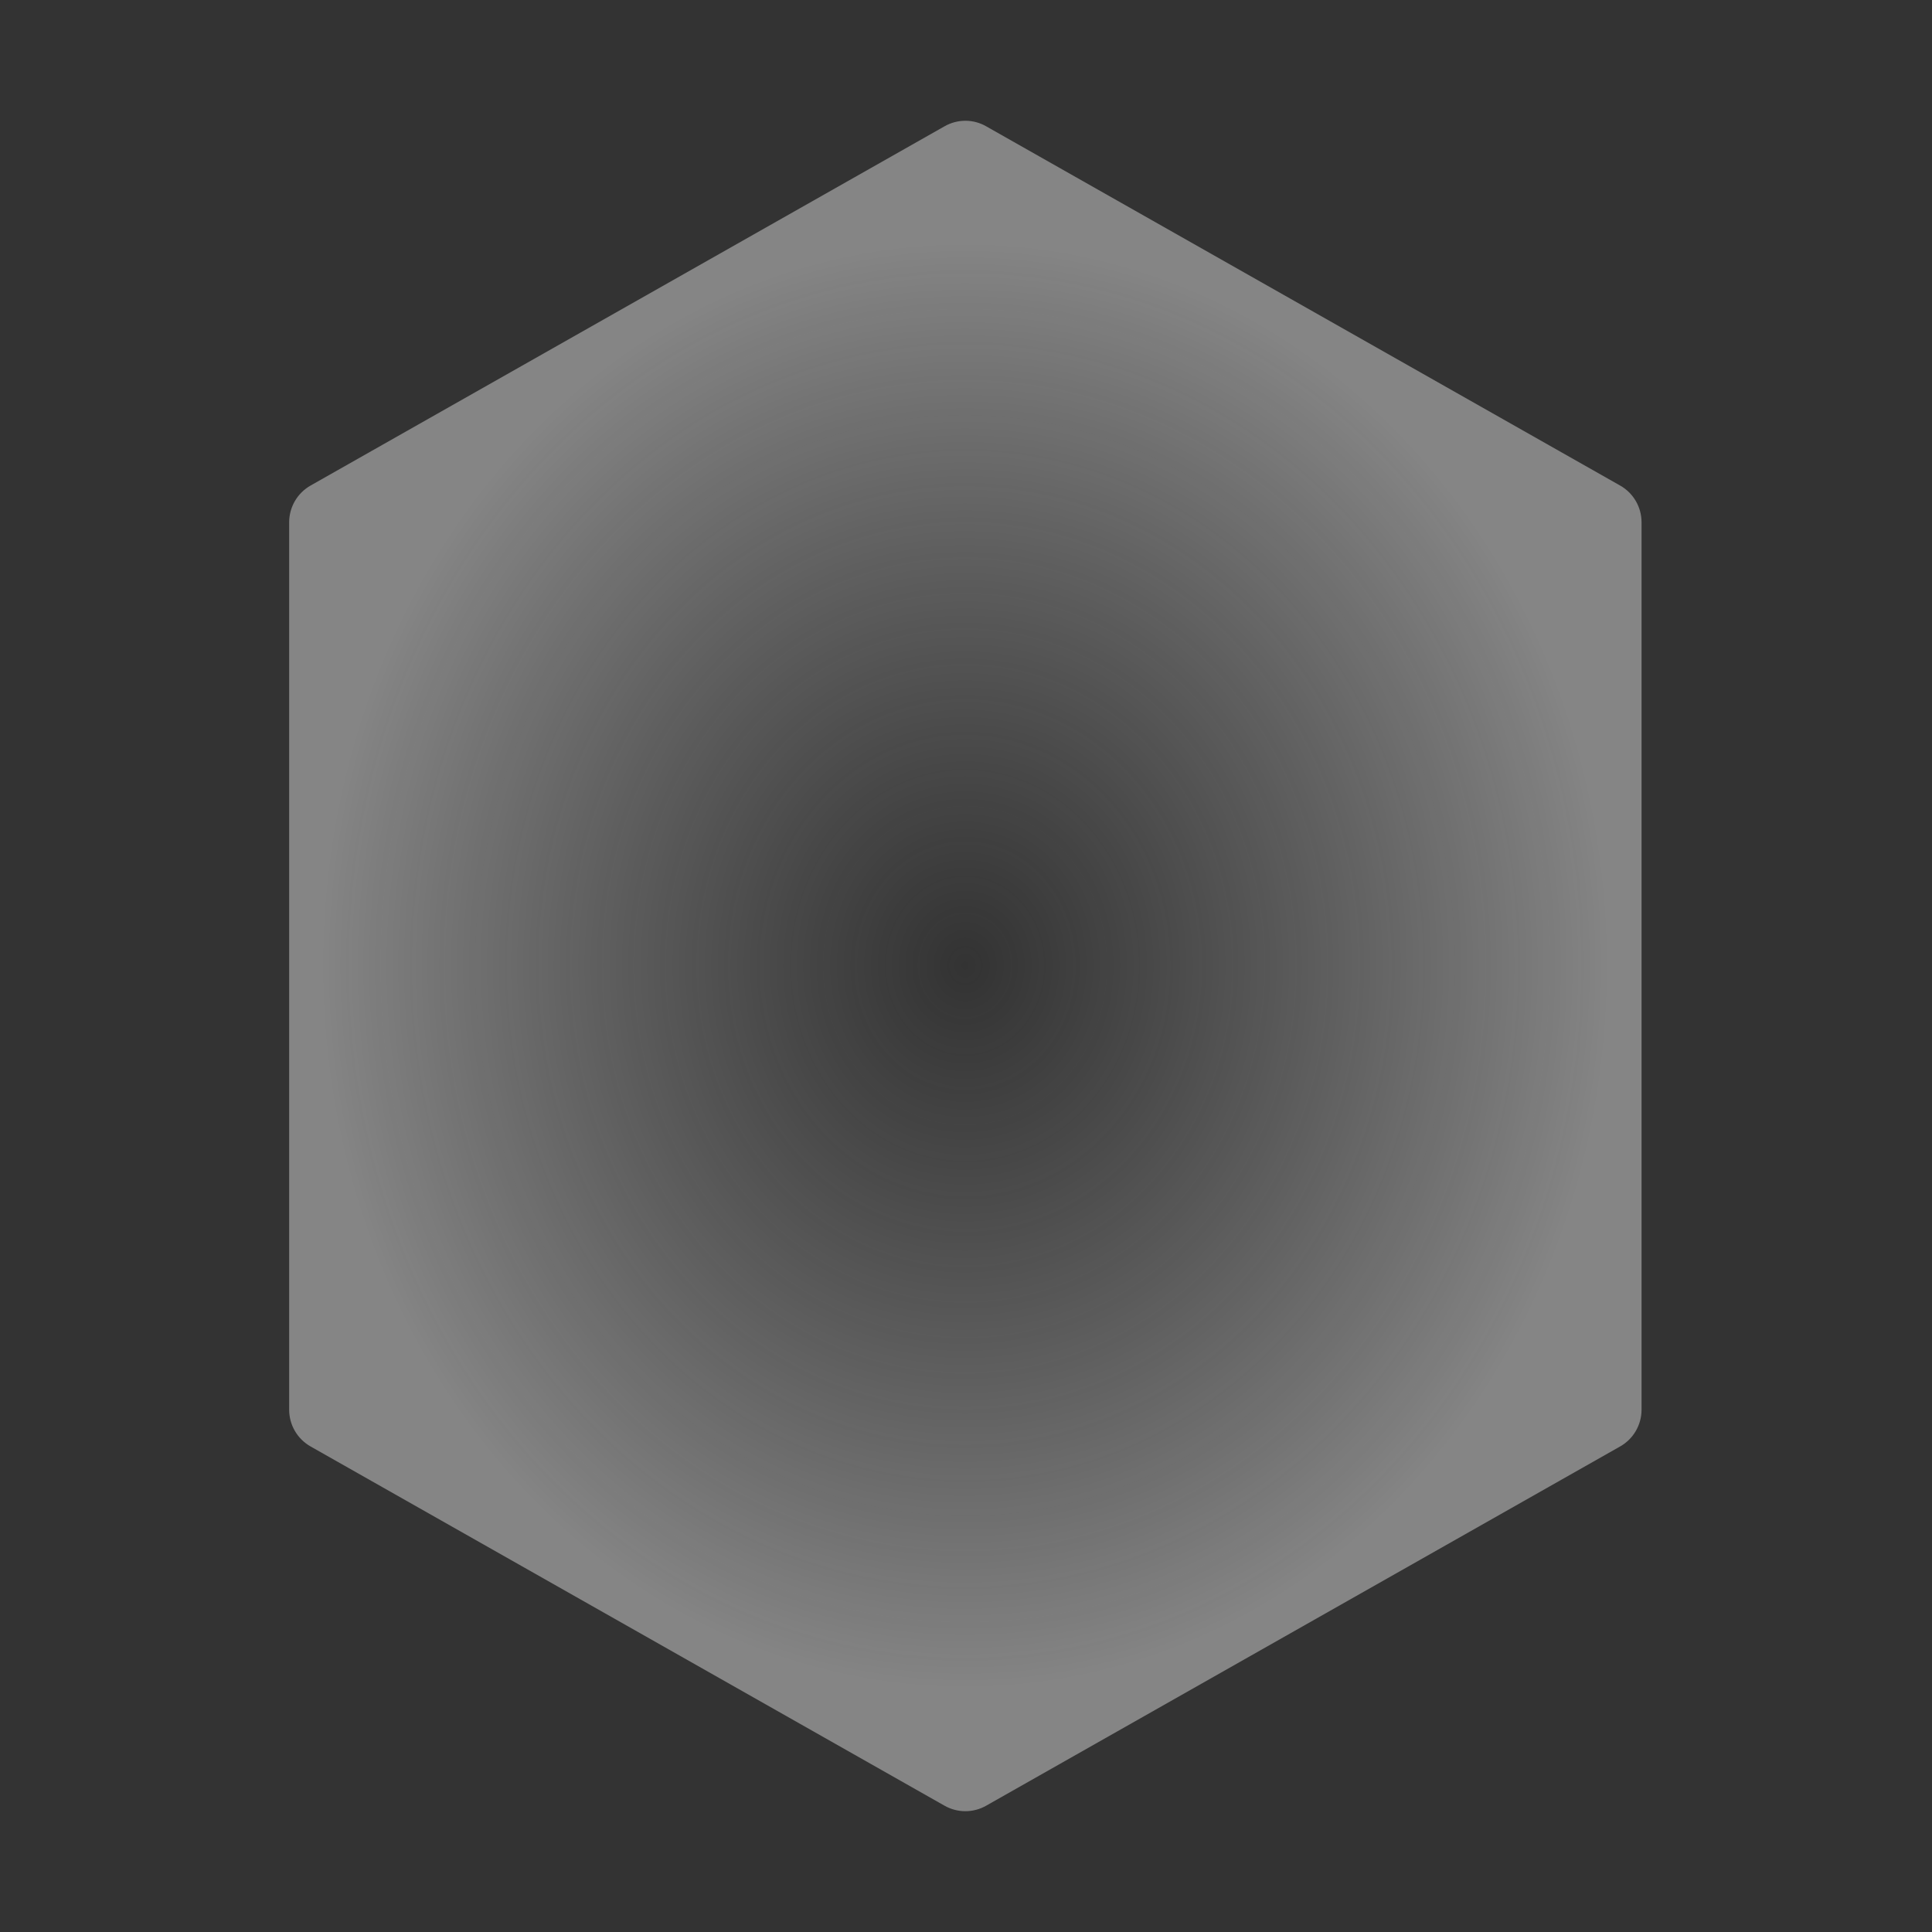 <?xml version="1.0" encoding="UTF-8" standalone="no"?>
<!-- Created with Inkscape (http://www.inkscape.org/) -->

<svg
   xmlns:dc="http://purl.org/dc/elements/1.1/"
   xmlns:cc="http://creativecommons.org/ns#"
   xmlns:rdf="http://www.w3.org/1999/02/22-rdf-syntax-ns#"
   xmlns:svg="http://www.w3.org/2000/svg"
   xmlns="http://www.w3.org/2000/svg"
   xmlns:xlink="http://www.w3.org/1999/xlink"
   xmlns:sodipodi="http://sodipodi.sourceforge.net/DTD/sodipodi-0.dtd"
   xmlns:inkscape="http://www.inkscape.org/namespaces/inkscape"
   width="48px"
   height="48px"
   viewBox="0 0 48 48"
   version="1.1"
   id="SVGRoot"
   inkscape:version="0.92.4 (5da689c313, 2019-01-14)"
   sodipodi:docname="hover_clear_improve.svg"
   inkscape:export-filename="C:\Users\Admin\Documents\Rainmeter\Skins\Honeycomb-NG\@Resources\Images\openshot.png"
   inkscape:export-xdpi="512"
   inkscape:export-ydpi="512">
  <rect x="0" y="0" width="48" height="48" fill="#333333" stroke="none"/>
  <defs
     id="defs1995">
    <linearGradient
       id="linearGradient831"
       inkscape:collect="always">
      <stop
         id="stop827"
         offset="0"
         style="stop-color:#e3e3e3;stop-opacity:0" />
      <stop
         id="stop829"
         offset="1"
         style="stop-color:#ffffff;stop-opacity:1" />
    </linearGradient>
    <radialGradient
       gradientUnits="userSpaceOnUse"
       gradientTransform="matrix(0.953,8.2760855e-4,-9.3011414e-4,1.071,1.143,-1.733)"
       r="16"
       fy="23.999"
       fx="24"
       cy="23.999"
       cx="24"
       id="radialGradient833"
       xlink:href="#linearGradient831"
       inkscape:collect="always" />
  </defs>
  <sodipodi:namedview
     id="base"
     pagecolor="#ffffff"
     bordercolor="#666666"
     borderopacity="1.0"
     inkscape:pageopacity="0.0"
     inkscape:pageshadow="2"
     inkscape:zoom="13.202999"
     inkscape:cx="-0.74404093"
     inkscape:cy="29.878492"
     inkscape:document-units="px"
     inkscape:current-layer="layer1"
     showgrid="true"
     inkscape:window-width="1920"
     inkscape:window-height="1017"
     inkscape:window-x="-8"
     inkscape:window-y="-8"
     inkscape:window-maximized="1"
     inkscape:grid-bbox="true">
    <inkscape:grid
       type="xygrid"
       id="grid2562" />
  </sodipodi:namedview>
  <g
     inkscape:label="Layer 1"
     inkscape:groupmode="layer"
     id="layer1">
    <g
       id="layer1-8"
       inkscape:label="Layer 1"
       transform="matrix(1.05,0,0,1.05,-1.216,-1.2)">
      <path
         id="path821"
         d="M 24.016,4 C 23.838,3.998 23.662,4.043 23.508,4.131 L 8.508,12.631 C 8.194,12.808 8.001,13.14 8,13.5 v 21 c 5.065e-4,0.36 0.194,0.692 0.508,0.869 l 15,8.5 c 0.305,0.173 0.679,0.173 0.984,0 l 15,-8.5 C 39.806,35.192 39.999,34.86 40,34.5 v -21 c -5.06e-4,-0.36 -0.194,-0.692 -0.508,-0.869 l -15,-8.5 C 24.347,4.048 24.183,4.003 24.016,4 Z"
         style="opacity:0.4;vector-effect:none;fill:url(#radialGradient833);fill-opacity:1;fill-rule:evenodd;stroke:none;stroke-width:8;stroke-linecap:round;stroke-linejoin:round;stroke-miterlimit:4;stroke-dasharray:none;paint-order:stroke fill markers"
         inkscape:connector-curvature="0" />
    </g>
  </g>
</svg>
